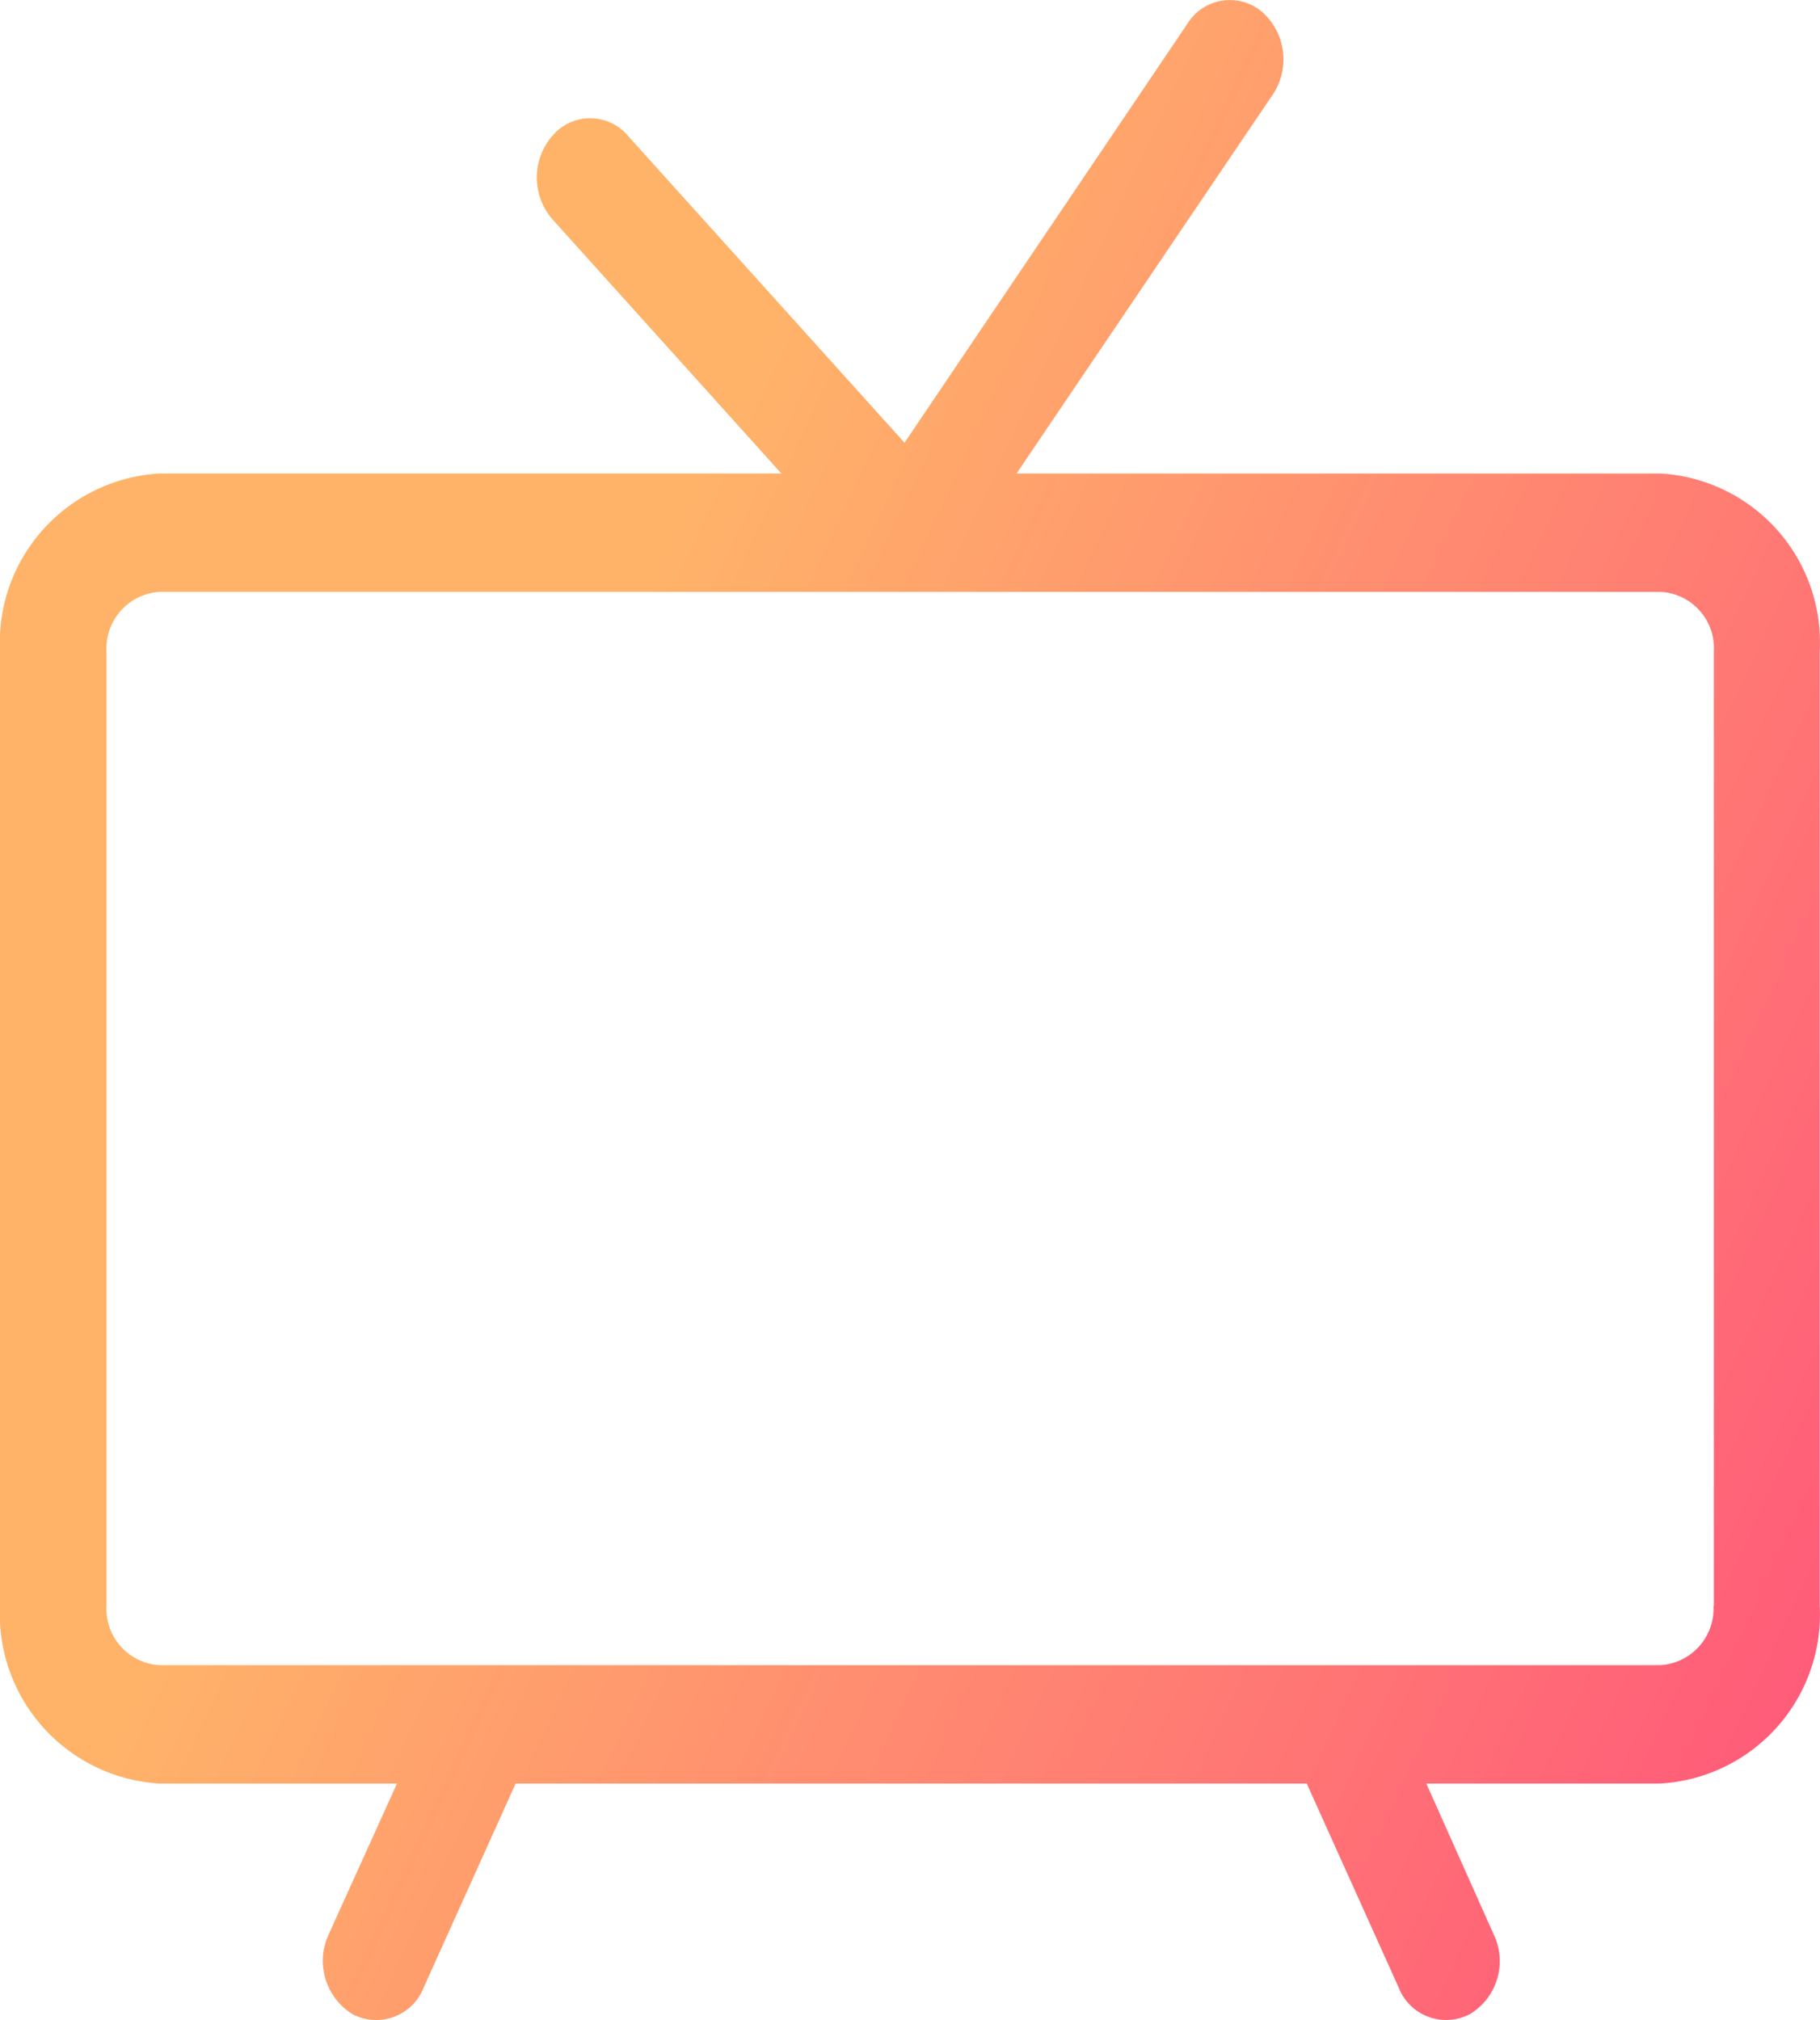 <svg id="television_1_" data-name="television (1)" xmlns="http://www.w3.org/2000/svg" xmlns:xlink="http://www.w3.org/1999/xlink" width="42.559" height="47.246" viewBox="0 0 42.559 47.246">
  <defs>
    <linearGradient id="linear-gradient" x1="0.5" x2="1.493" y2="0.5" gradientUnits="objectBoundingBox">
      <stop offset="0" stop-color="#ffb369"/>
      <stop offset="1" stop-color="#ff3c7f"/>
    </linearGradient>
  </defs>
  <g id="Group_28" data-name="Group 28" transform="translate(0 0)">
    <path id="Path_67" data-name="Path 67" d="M73.222,11.069H58.171L64.16,2.21A1.482,1.482,0,0,0,63.911.272a1.166,1.166,0,0,0-1.744.277l-6.616,9.8L49.082,3.169a1.155,1.155,0,0,0-1.763,0,1.488,1.488,0,0,0,0,1.956l5.352,5.943H38.137A3.962,3.962,0,0,0,34.4,15.221V37.553a3.969,3.969,0,0,0,3.737,4.153h5.546l-1.6,3.534a1.465,1.465,0,0,0,.554,1.855,1.189,1.189,0,0,0,1.67-.618l2.15-4.771h18.5l2.15,4.771a1.191,1.191,0,0,0,1.67.618,1.446,1.446,0,0,0,.554-1.855l-1.578-3.534h5.463a3.962,3.962,0,0,0,3.737-4.153V15.221a3.956,3.956,0,0,0-3.737-4.153Zm1.246,26.484a1.323,1.323,0,0,1-1.246,1.384H38.137a1.317,1.317,0,0,1-1.246-1.384V15.221a1.323,1.323,0,0,1,1.246-1.384H73.231a1.317,1.317,0,0,1,1.246,1.384V37.553Z" transform="translate(-34.4 0.005)" fill="url(#linear-gradient)"/>
  </g>
</svg>

